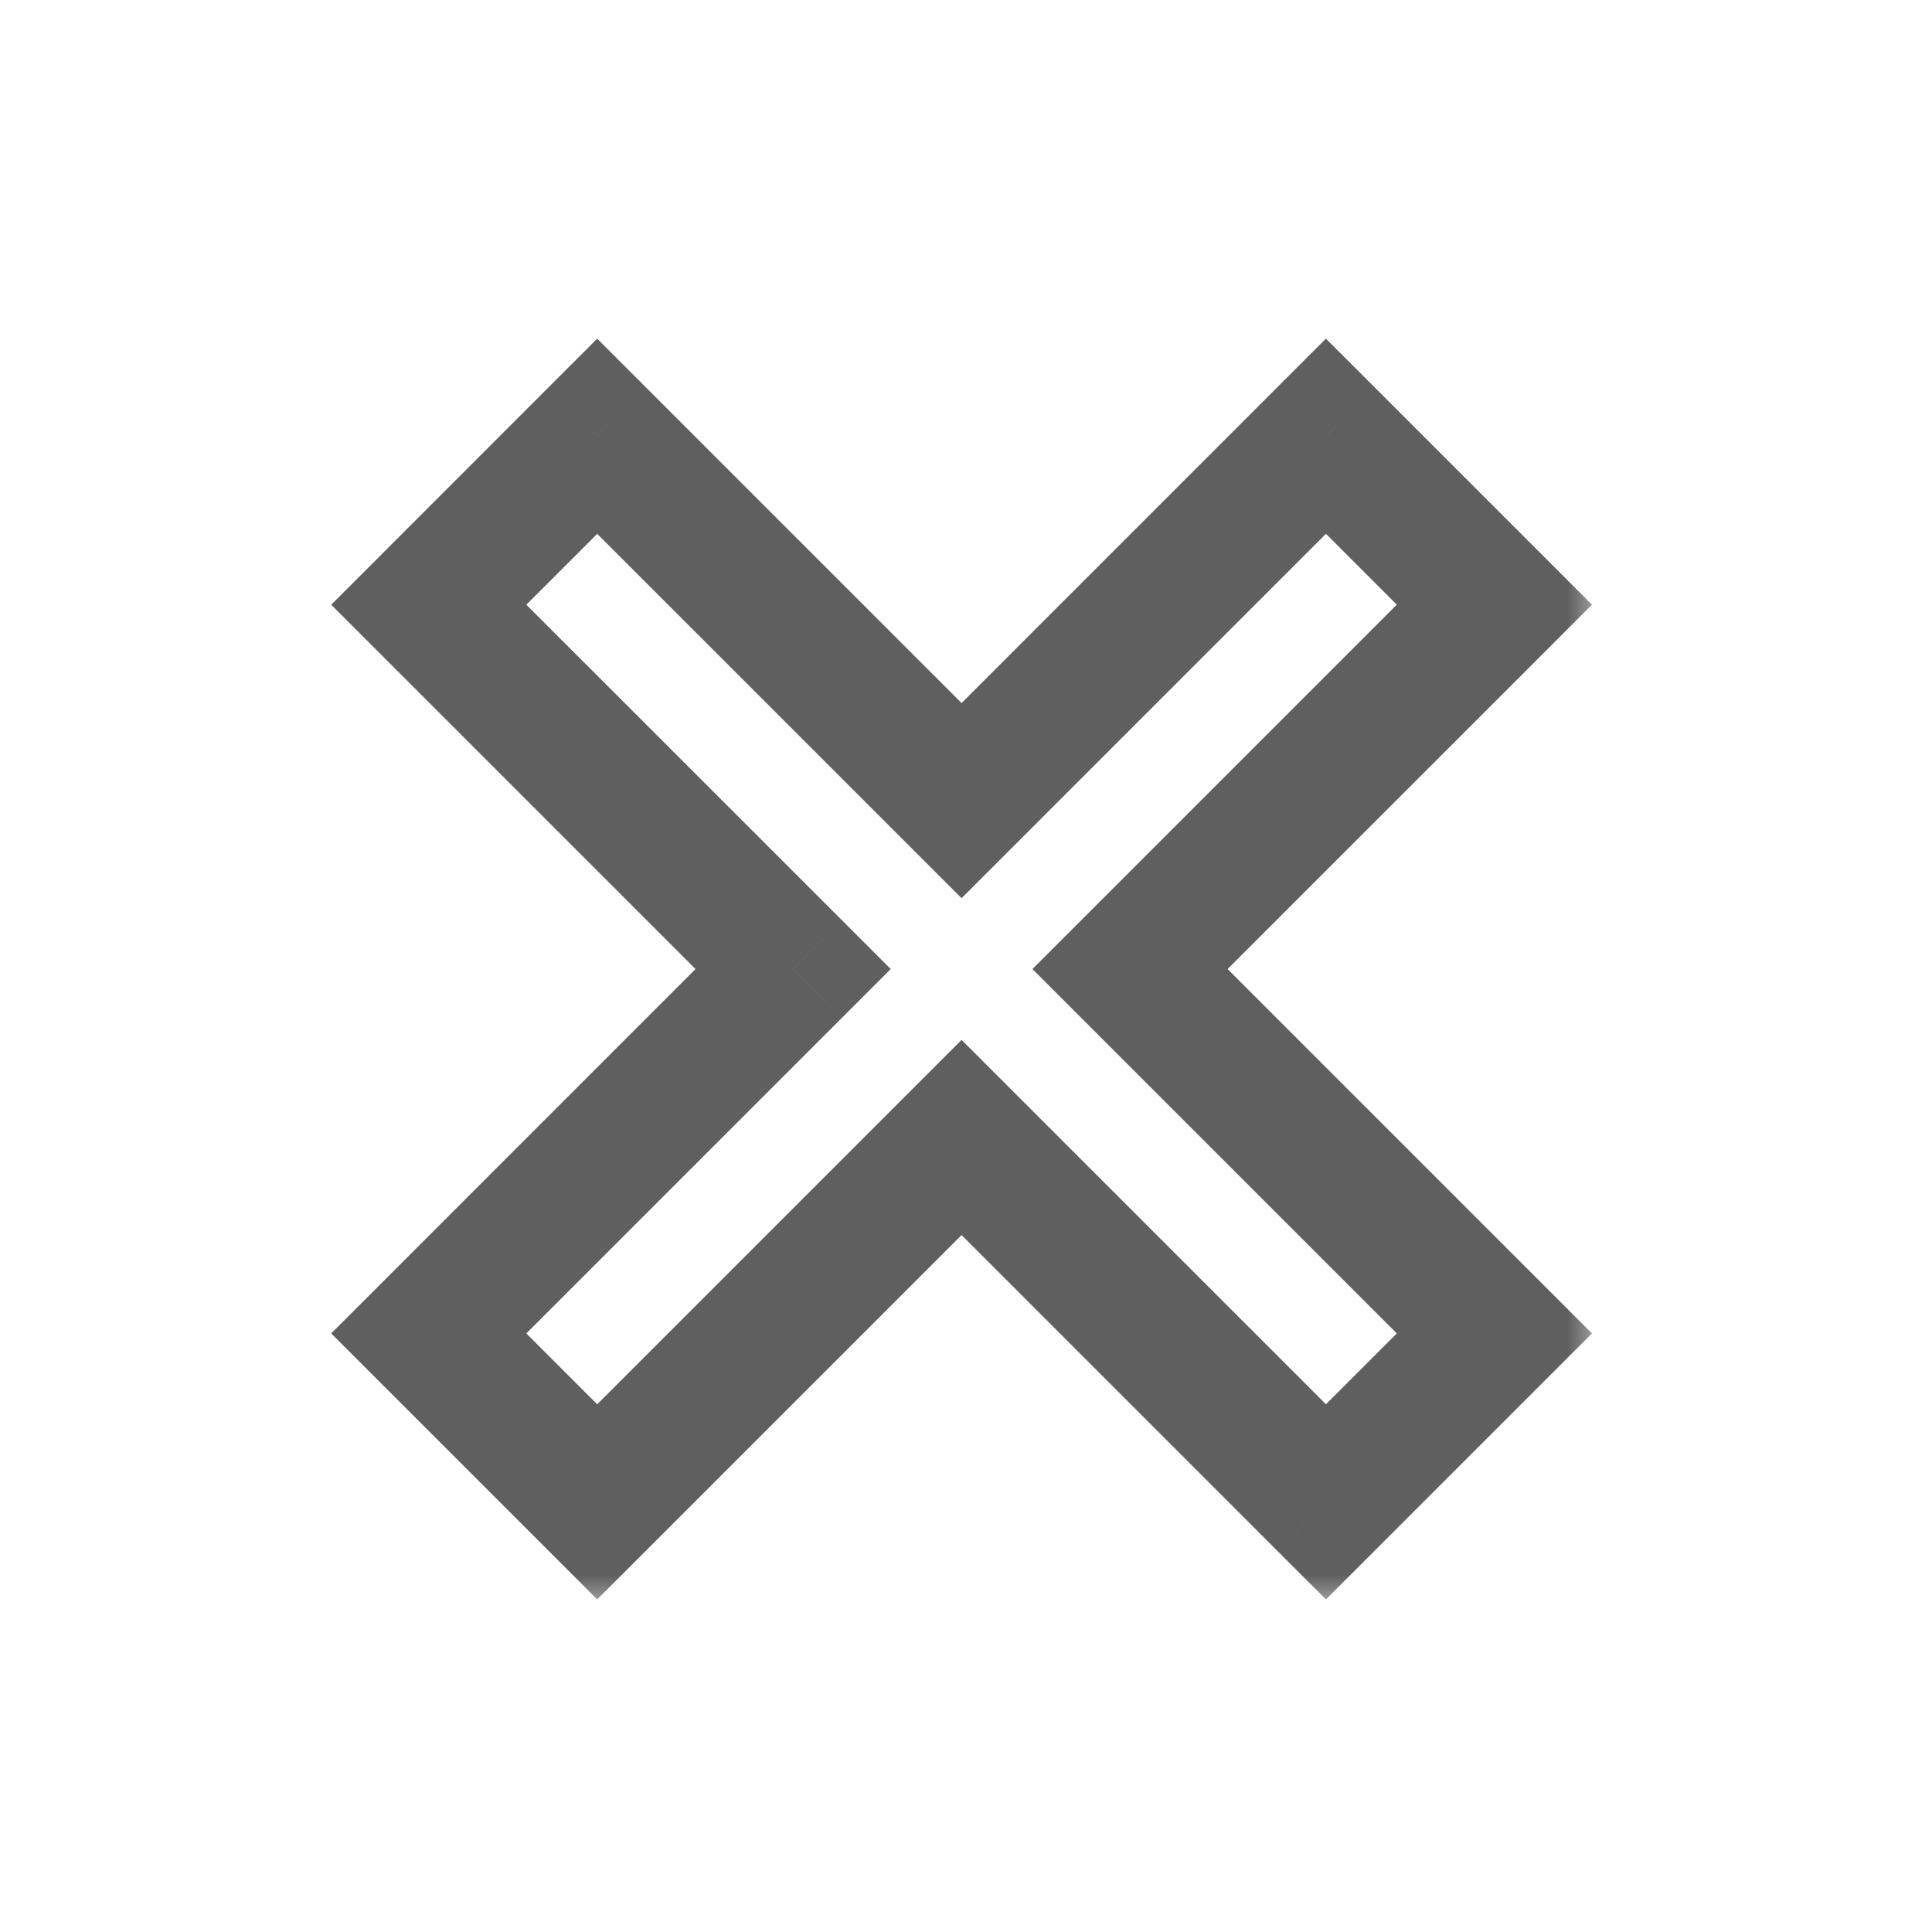 <svg width="28" height="28" viewBox="0 0 28 28" fill="none" xmlns="http://www.w3.org/2000/svg">
<g filter="url(#filter0_d_2224_857)">
<mask id="path-1-outside-1_2224_857" maskUnits="userSpaceOnUse" x="4.214" y="0.322" width="19" height="19" fill="black">
<rect fill="white" x="4.214" y="0.322" width="19" height="19"/>
<path fill-rule="evenodd" clip-rule="evenodd" d="M6.214 15.325L8.655 17.766L13.936 12.485L19.216 17.766L21.658 15.325L16.377 10.044L21.657 4.763L19.216 2.322L13.936 7.603L8.655 2.322L6.214 4.764L11.495 10.044L6.214 15.325Z"/>
</mask>
<path fill-rule="evenodd" clip-rule="evenodd" d="M6.214 15.325L8.655 17.766L13.936 12.485L19.216 17.766L21.658 15.325L16.377 10.044L21.657 4.763L19.216 2.322L13.936 7.603L8.655 2.322L6.214 4.764L11.495 10.044L6.214 15.325Z" fill="white"/>
<path d="M8.655 17.766L7.948 18.473L8.655 19.18L9.362 18.473L8.655 17.766ZM6.214 15.325L5.507 14.618L4.8 15.325L5.507 16.032L6.214 15.325ZM13.936 12.485L14.643 11.778L13.936 11.071L13.229 11.778L13.936 12.485ZM19.217 17.766L18.509 18.473L19.217 19.18L19.924 18.473L19.217 17.766ZM21.658 15.325L22.365 16.032L23.072 15.325L22.365 14.618L21.658 15.325ZM16.377 10.044L15.67 9.337L14.963 10.044L15.67 10.751L16.377 10.044ZM21.658 4.763L22.365 5.471L23.072 4.763L22.365 4.056L21.658 4.763ZM19.216 2.322L19.924 1.615L19.216 0.908L18.509 1.615L19.216 2.322ZM13.936 7.603L13.229 8.31L13.936 9.017L14.643 8.31L13.936 7.603ZM8.655 2.322L9.362 1.615L8.655 0.908L7.948 1.615L8.655 2.322ZM6.214 4.764L5.507 4.057L4.8 4.764L5.507 5.471L6.214 4.764ZM11.495 10.044L12.202 10.751L12.909 10.044L12.202 9.337L11.495 10.044ZM9.362 17.059L6.921 14.618L5.507 16.032L7.948 18.473L9.362 17.059ZM13.229 11.778L7.948 17.059L9.362 18.473L14.643 13.192L13.229 11.778ZM19.924 17.059L14.643 11.778L13.229 13.192L18.509 18.473L19.924 17.059ZM20.951 14.618L18.509 17.059L19.924 18.473L22.365 16.032L20.951 14.618ZM15.67 10.751L20.951 16.032L22.365 14.618L17.084 9.337L15.67 10.751ZM20.951 4.056L15.67 9.337L17.084 10.751L22.365 5.471L20.951 4.056ZM18.509 3.029L20.951 5.471L22.365 4.056L19.924 1.615L18.509 3.029ZM14.643 8.31L19.924 3.029L18.509 1.615L13.229 6.896L14.643 8.31ZM7.948 3.03L13.229 8.31L14.643 6.896L9.362 1.615L7.948 3.03ZM6.921 5.471L9.362 3.03L7.948 1.615L5.507 4.057L6.921 5.471ZM12.202 9.337L6.921 4.057L5.507 5.471L10.787 10.751L12.202 9.337ZM6.921 16.032L12.202 10.751L10.787 9.337L5.507 14.618L6.921 16.032Z" fill="#5F5F5F" mask="url(#path-1-outside-1_2224_857)"/>
</g>
<defs>
<filter id="filter0_d_2224_857" x="0.8" y="0.908" width="26.272" height="26.272" filterUnits="userSpaceOnUse" color-interpolation-filters="sRGB">
<feFlood flood-opacity="0" result="BackgroundImageFix"/>
<feColorMatrix in="SourceAlpha" type="matrix" values="0 0 0 0 0 0 0 0 0 0 0 0 0 0 0 0 0 0 127 0" result="hardAlpha"/>
<feOffset dy="4"/>
<feGaussianBlur stdDeviation="2"/>
<feComposite in2="hardAlpha" operator="out"/>
<feColorMatrix type="matrix" values="0 0 0 0 0 0 0 0 0 0 0 0 0 0 0 0 0 0 0.25 0"/>
<feBlend mode="normal" in2="BackgroundImageFix" result="effect1_dropShadow_2224_857"/>
<feBlend mode="normal" in="SourceGraphic" in2="effect1_dropShadow_2224_857" result="shape"/>
</filter>
</defs>
</svg>
